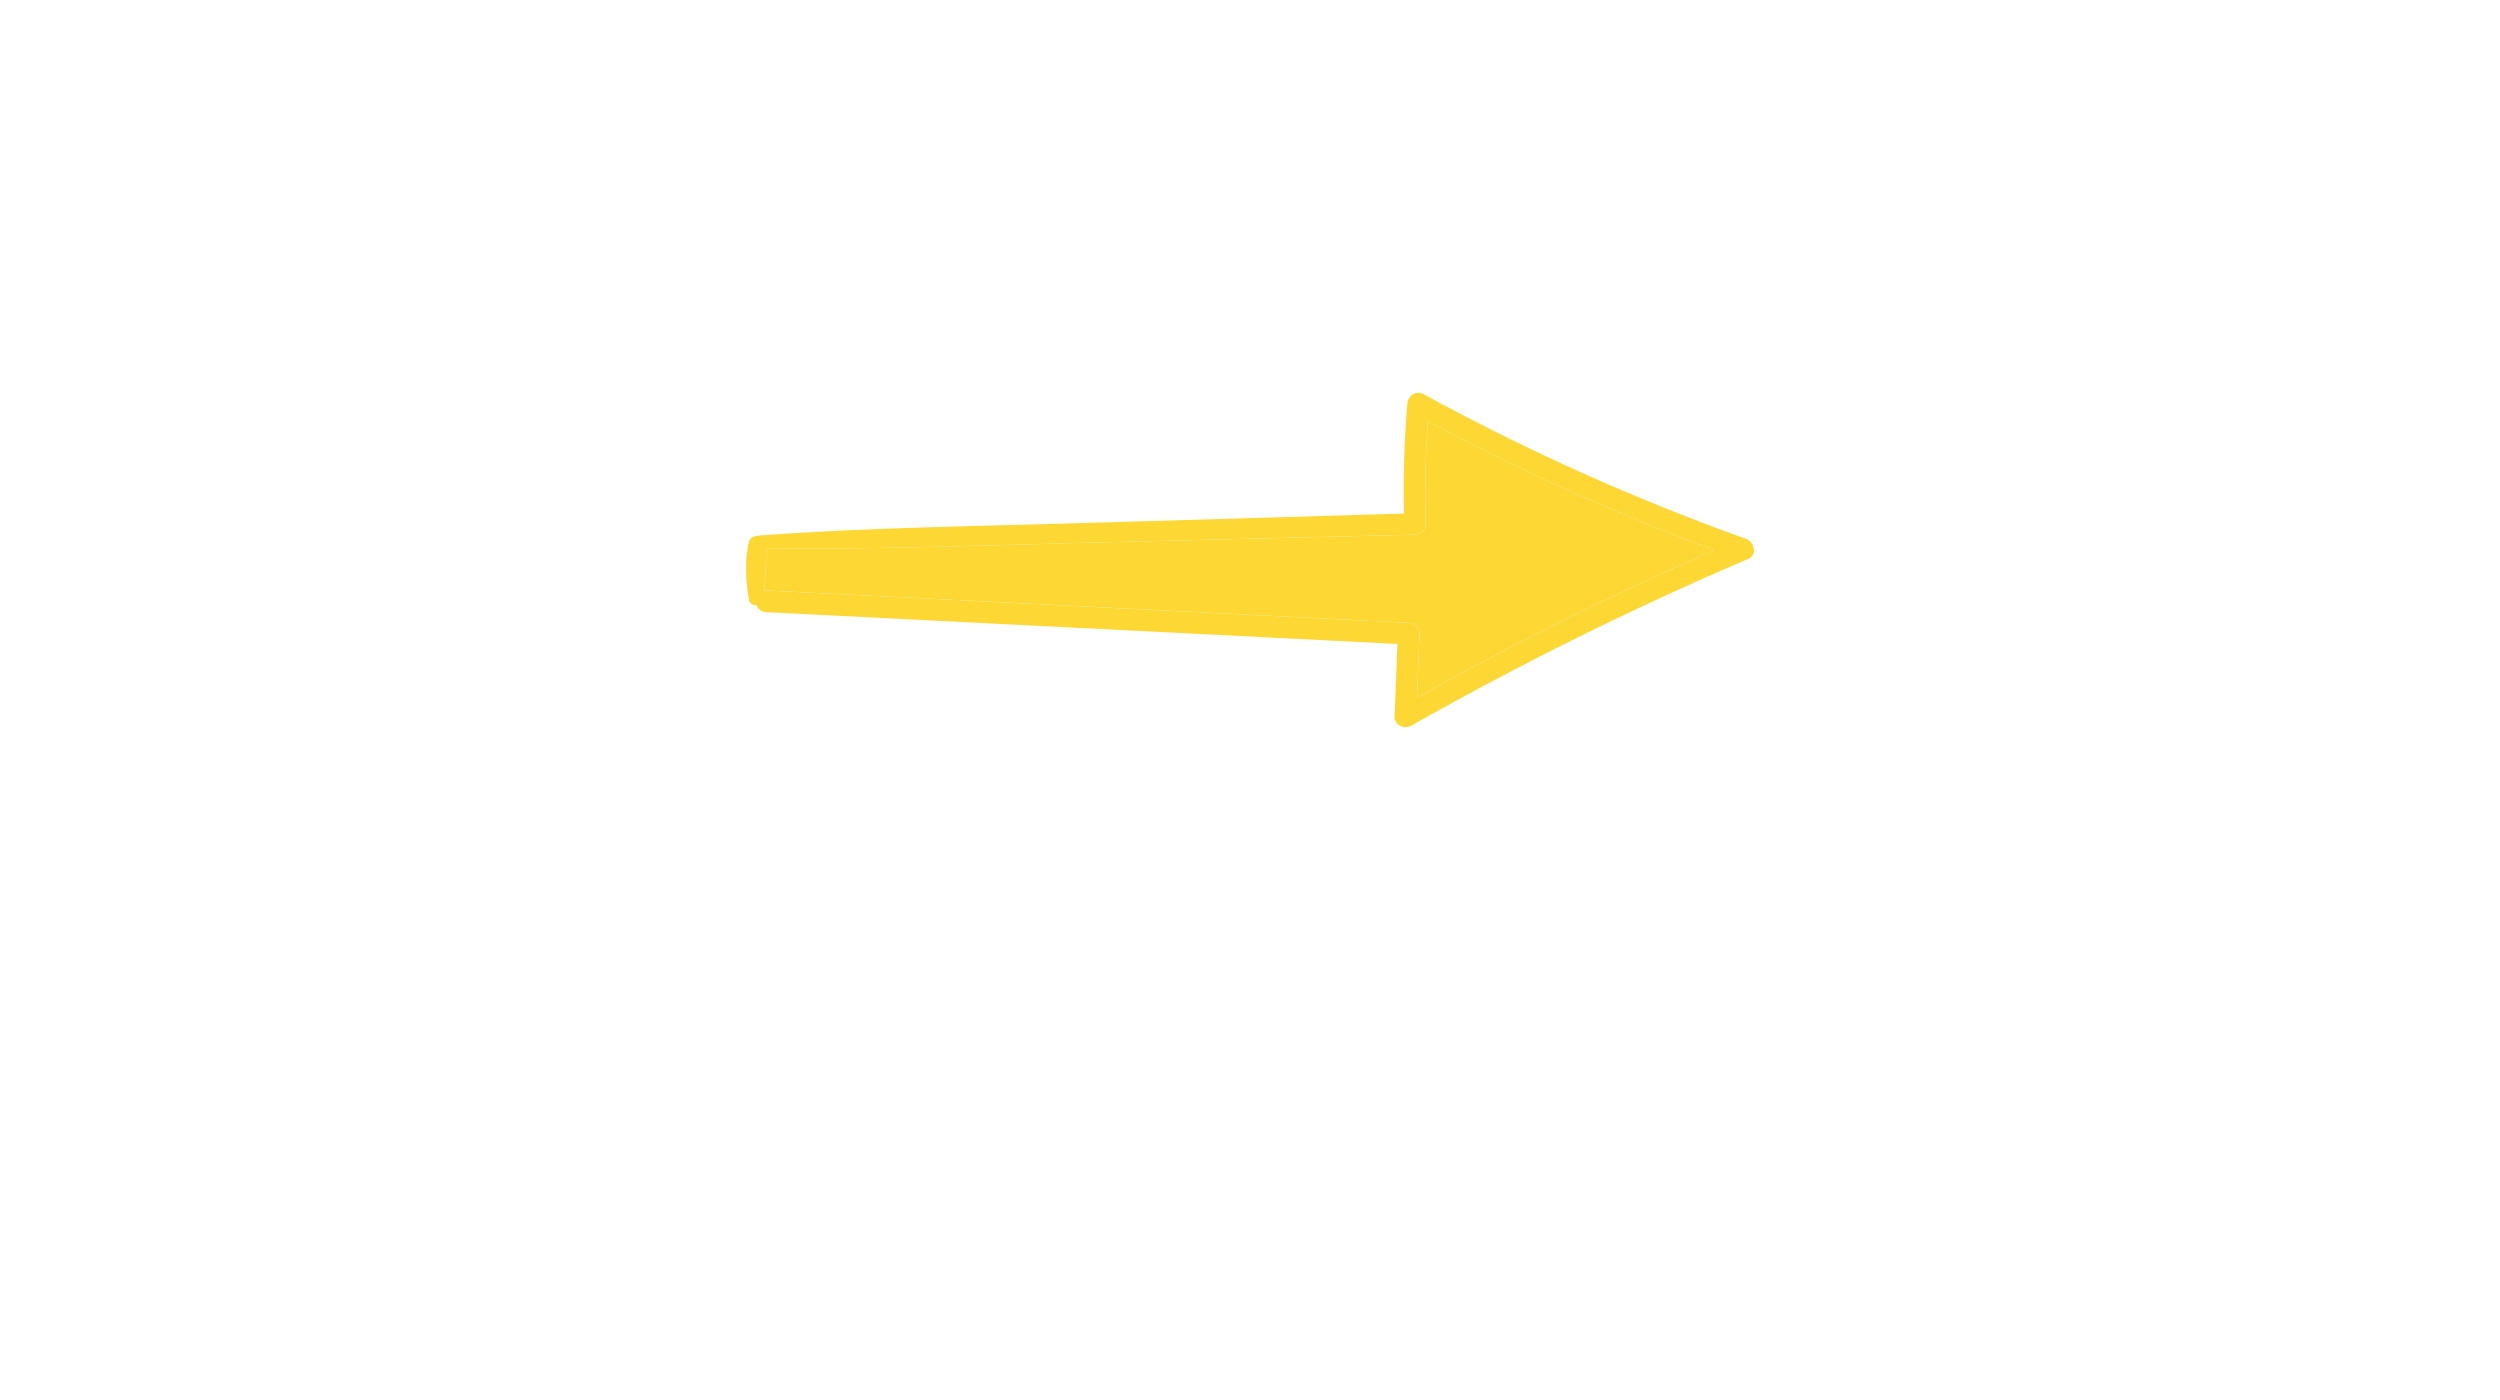 <svg xmlns="http://www.w3.org/2000/svg" height="56px"  xmlns:xlink="http://www.w3.org/1999/xlink" version="1.1" x="0px" y="0px" viewBox="0 0 100 125"
    enable-background="new 0 0 100 100" xml:space="preserve">
    <g>
        <g>
            <path fill="#fdd835" d="M65.679,46.778c0.015,0.529-0.451,0.945-0.957,0.957c-9.755,0.241-19.511,0.485-29.266,0.724    c-9.536,0.234-19.112,0.633-28.652,0.479c0.016,1.246-0.089,2.534-0.164,3.79c0.049-0.004,0.097-0.01,0.151-0.007l57.377,2.887    c0.506,0.026,0.99,0.426,0.968,0.968c-0.075,1.902-0.15,3.804-0.226,5.707c8.627-4.817,17.479-9.208,26.533-13.163    c-8.776-3.256-17.314-7.103-25.566-11.524C65.668,40.654,65.596,43.713,65.679,46.778z"
            />
            <path fill="#fdd835" d="M94.287,48.11c-9.92-3.547-19.531-7.861-28.78-12.907c-0.683-0.373-1.398,0.107-1.46,0.838    c-0.278,3.268-0.372,6.534-0.3,9.81c-9.431,0.279-18.862,0.557-28.292,0.839c-9.745,0.291-19.542,0.409-29.266,1.12    c-0.075,0.005-0.14,0.024-0.2,0.049c-0.323-0.009-0.641,0.163-0.739,0.564c-0.391,1.59-0.275,3.516,0.009,5.118    c0.067,0.377,0.369,0.518,0.669,0.485c0.122,0.334,0.408,0.608,0.862,0.631c18.791,0.947,37.582,1.893,56.373,2.84    c-0.085,2.158-0.171,4.316-0.256,6.474c-0.03,0.75,0.84,1.185,1.457,0.836c9.77-5.529,19.833-10.509,30.155-14.924    C95.36,49.522,94.98,48.357,94.287,48.11z M64.91,62.284c0.075-1.902,0.15-3.804,0.226-5.707c0.021-0.542-0.462-0.943-0.968-0.968    L6.791,52.722c-0.054-0.003-0.102,0.003-0.151,0.007c0.075-1.256,0.18-2.545,0.164-3.79c9.54,0.155,19.116-0.245,28.652-0.479    c9.755-0.24,19.511-0.483,29.266-0.724c0.507-0.013,0.972-0.428,0.957-0.957c-0.083-3.066-0.011-6.125,0.199-9.182    c8.251,4.422,16.79,8.268,25.566,11.524C82.39,53.076,73.537,57.467,64.91,62.284z"
            />
        </g>
    </g>
</svg>